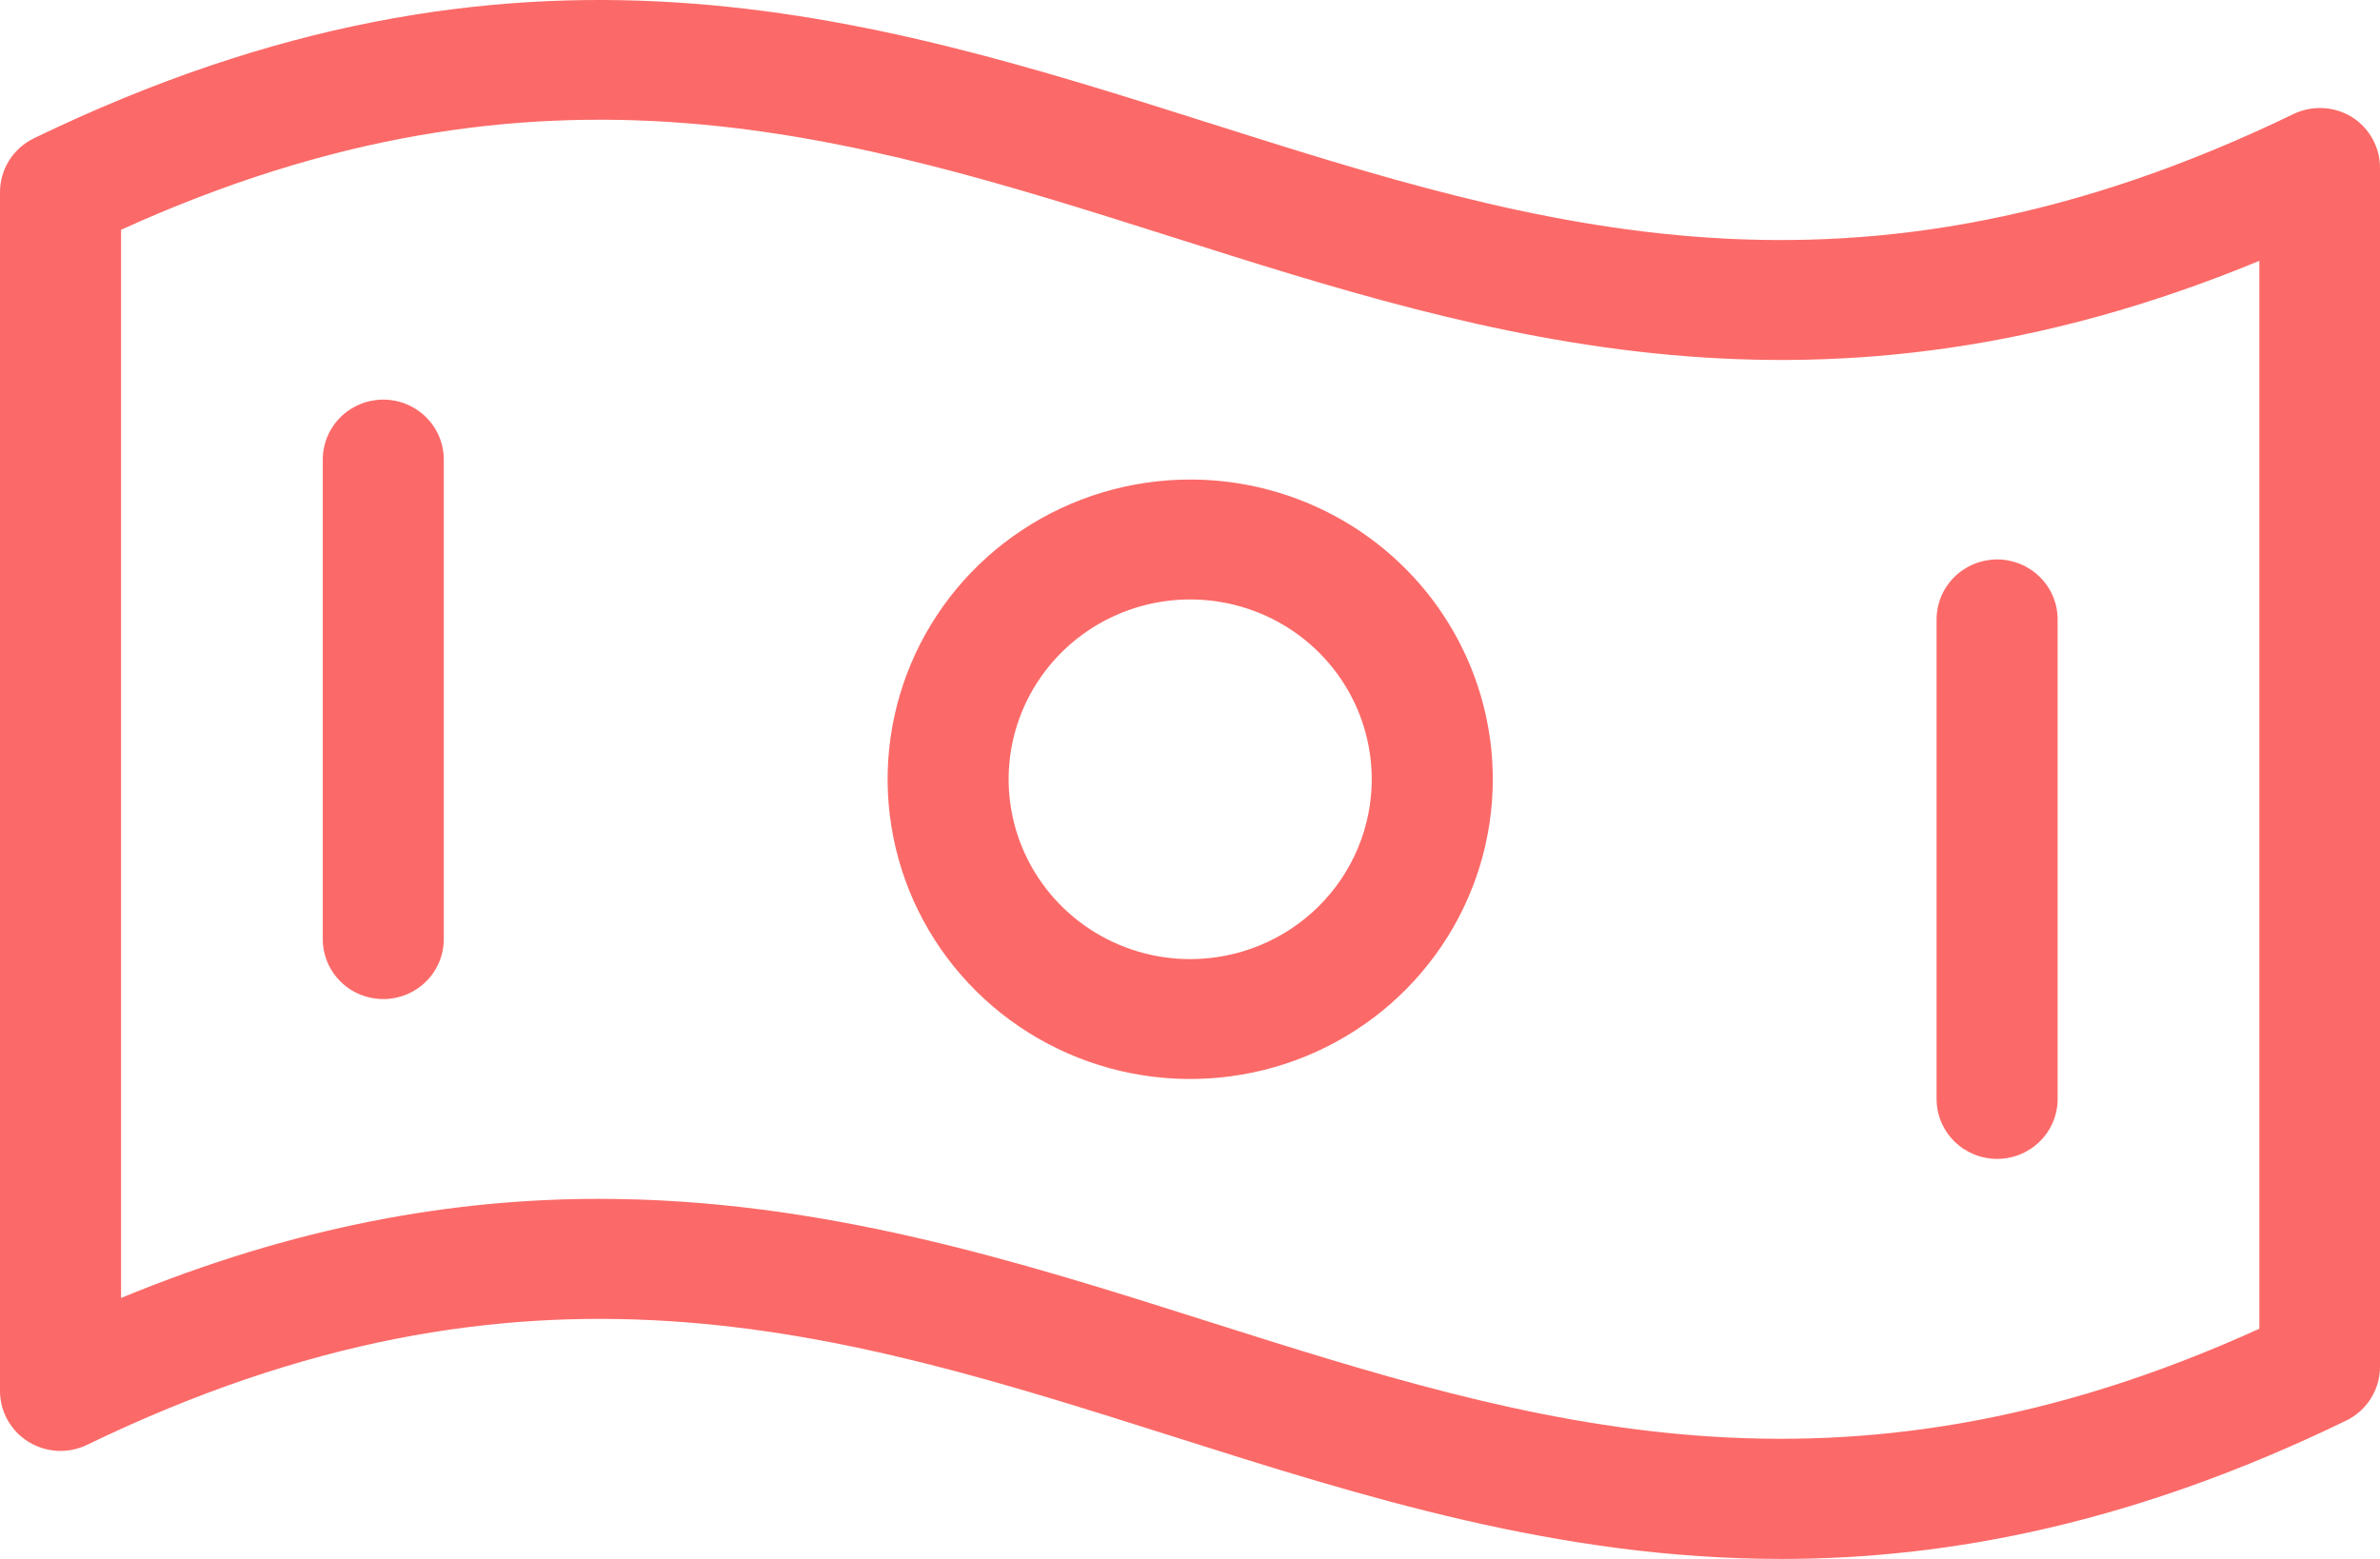 <svg width="58" height="38" viewBox="0 0 58 38" fill="none" xmlns="http://www.w3.org/2000/svg">
<path d="M57.317 2.854C57.104 2.723 56.862 2.647 56.612 2.635C56.362 2.622 56.113 2.672 55.889 2.781C45.157 7.973 37.529 5.555 29.455 2.995C21.178 0.373 12.622 -2.338 0.828 3.37C0.58 3.49 0.371 3.677 0.224 3.909C0.078 4.141 0 4.409 0 4.683V33.906C0 34.154 0.064 34.398 0.185 34.614C0.306 34.831 0.481 35.014 0.694 35.145C0.906 35.276 1.148 35.352 1.398 35.365C1.648 35.378 1.897 35.328 2.121 35.219C12.853 30.027 20.48 32.445 28.555 35.005C33.225 36.488 38.009 38 43.407 38C47.548 38 52.061 37.109 57.172 34.63C57.42 34.51 57.629 34.323 57.776 34.091C57.922 33.859 58 33.591 58 33.317V4.094C58.001 3.847 57.939 3.603 57.819 3.387C57.7 3.17 57.527 2.987 57.317 2.854ZM55.06 32.389C44.761 37.067 37.321 34.71 29.455 32.216C24.772 30.728 20.001 29.223 14.603 29.223C11.041 29.223 7.209 29.881 2.95 31.639V5.601C13.249 0.923 20.689 3.28 28.555 5.774C36.325 8.241 44.346 10.783 55.06 6.358V32.389ZM29.005 11.689C27.546 11.689 26.121 12.118 24.908 12.921C23.695 13.723 22.75 14.864 22.192 16.199C21.634 17.534 21.488 19.003 21.773 20.42C22.057 21.838 22.759 23.139 23.791 24.161C24.822 25.183 26.136 25.879 27.566 26.161C28.997 26.442 30.479 26.298 31.827 25.745C33.174 25.192 34.326 24.256 35.136 23.054C35.947 21.853 36.379 20.44 36.379 18.995C36.379 17.058 35.602 15.199 34.219 13.829C32.836 12.459 30.961 11.689 29.005 11.689ZM29.005 23.379C28.13 23.379 27.274 23.122 26.547 22.64C25.819 22.158 25.252 21.474 24.917 20.673C24.582 19.872 24.495 18.99 24.665 18.14C24.836 17.29 25.258 16.509 25.876 15.896C26.495 15.283 27.284 14.865 28.142 14.696C29 14.527 29.89 14.614 30.698 14.945C31.507 15.277 32.198 15.839 32.684 16.56C33.17 17.281 33.429 18.128 33.429 18.995C33.429 20.158 32.963 21.273 32.133 22.095C31.304 22.917 30.178 23.379 29.005 23.379ZM10.815 11.202V22.892C10.815 23.279 10.66 23.651 10.383 23.925C10.107 24.199 9.732 24.353 9.341 24.353C8.949 24.353 8.574 24.199 8.298 23.925C8.021 23.651 7.866 23.279 7.866 22.892V11.202C7.866 10.815 8.021 10.443 8.298 10.169C8.574 9.895 8.949 9.741 9.341 9.741C9.732 9.741 10.107 9.895 10.383 10.169C10.66 10.443 10.815 10.815 10.815 11.202ZM47.194 26.788V15.099C47.194 14.711 47.35 14.339 47.626 14.066C47.903 13.791 48.278 13.637 48.669 13.637C49.06 13.637 49.435 13.791 49.712 14.066C49.989 14.339 50.144 14.711 50.144 15.099V26.788C50.144 27.175 49.989 27.547 49.712 27.821C49.435 28.095 49.06 28.249 48.669 28.249C48.278 28.249 47.903 28.095 47.626 27.821C47.35 27.547 47.194 27.175 47.194 26.788Z" fill="#FB6A68"/>
</svg>
